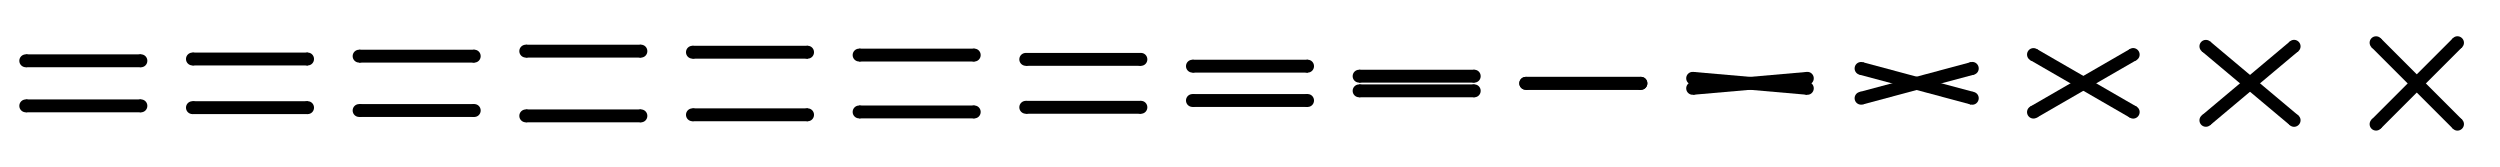 <svg xmlns="http://www.w3.org/2000/svg" width="6990" height="466" viewBox="0 0 6990 466">
  <g id="Grupo_1463" data-name="Grupo 1463" transform="translate(6759 -3511)">
    <rect id="Rectángulo_133" data-name="Rectángulo 133" width="466" height="466" transform="translate(-6759 3511)" fill="none"/>
    <g id="Grupo_1459" data-name="Grupo 1459" transform="translate(-6705.197 3663.408)">
      <g id="Grupo_1450" data-name="Grupo 1450" transform="translate(-0.001)">
        <rect id="Rectángulo_127" data-name="Rectángulo 127" width="323" height="36" transform="translate(18.198 -0.408)"/>
        <circle id="Elipse_59" data-name="Elipse 59" cx="18" cy="18" r="18" transform="translate(0.198 -0.408)"/>
        <ellipse id="Elipse_60" data-name="Elipse 60" cx="17.5" cy="18" rx="17.5" ry="18" transform="translate(323.198 -0.408)"/>
      </g>
      <g id="Grupo_1451" data-name="Grupo 1451" transform="translate(-0.001 125.54)">
        <rect id="Rectángulo_127-2" data-name="Rectángulo 127" width="323" height="36" transform="translate(18.198 0.052)"/>
        <circle id="Elipse_59-2" data-name="Elipse 59" cx="18" cy="18" r="18" transform="translate(0.198 0.052)"/>
        <ellipse id="Elipse_60-2" data-name="Elipse 60" cx="17.5" cy="18" rx="17.5" ry="18" transform="translate(323.198 0.052)"/>
      </g>
    </g>
    <rect id="Rectángulo_133-2" data-name="Rectángulo 133" width="466" height="466" transform="translate(-6293 3511)" fill="none"/>
    <g id="Grupo_1459-2" data-name="Grupo 1459" transform="translate(-6239.197 3663.408)">
      <g id="Grupo_1450-2" data-name="Grupo 1450" transform="translate(-0.001 -5)">
        <rect id="Rectángulo_127-3" data-name="Rectángulo 127" width="323" height="36" transform="translate(18.198 -0.408)"/>
        <circle id="Elipse_59-3" data-name="Elipse 59" cx="18" cy="18" r="18" transform="translate(0.198 -0.408)"/>
        <ellipse id="Elipse_60-3" data-name="Elipse 60" cx="17.5" cy="18" rx="17.5" ry="18" transform="translate(323.198 -0.408)"/>
      </g>
      <g id="Grupo_1451-2" data-name="Grupo 1451" transform="translate(-0.001 130.54)">
        <rect id="Rectángulo_127-4" data-name="Rectángulo 127" width="323" height="36" transform="translate(18.198 0.052)"/>
        <circle id="Elipse_59-4" data-name="Elipse 59" cx="18" cy="18" r="18" transform="translate(0.198 0.052)"/>
        <ellipse id="Elipse_60-4" data-name="Elipse 60" cx="17.5" cy="18" rx="17.5" ry="18" transform="translate(323.198 0.052)"/>
      </g>
    </g>
    <rect id="Rectángulo_133-3" data-name="Rectángulo 133" width="466" height="466" transform="translate(-5827 3511)" fill="none"/>
    <g id="Grupo_1459-3" data-name="Grupo 1459" transform="translate(-5773.197 3663.408)">
      <g id="Grupo_1450-3" data-name="Grupo 1450" transform="translate(-0.001 -13)">
        <rect id="Rectángulo_127-5" data-name="Rectángulo 127" width="323" height="36" transform="translate(18.198 -0.408)"/>
        <circle id="Elipse_59-5" data-name="Elipse 59" cx="18" cy="18" r="18" transform="translate(0.198 -0.408)"/>
        <ellipse id="Elipse_60-5" data-name="Elipse 60" cx="17.5" cy="18" rx="17.5" ry="18" transform="translate(323.198 -0.408)"/>
      </g>
      <g id="Grupo_1451-3" data-name="Grupo 1451" transform="translate(-0.001 138.54)">
        <rect id="Rectángulo_127-6" data-name="Rectángulo 127" width="323" height="36" transform="translate(18.198 0.052)"/>
        <circle id="Elipse_59-6" data-name="Elipse 59" cx="18" cy="18" r="18" transform="translate(0.198 0.052)"/>
        <ellipse id="Elipse_60-6" data-name="Elipse 60" cx="17.5" cy="18" rx="17.5" ry="18" transform="translate(323.198 0.052)"/>
      </g>
    </g>
    <rect id="Rectángulo_133-4" data-name="Rectángulo 133" width="466" height="466" transform="translate(-5361 3511)" fill="none"/>
    <g id="Grupo_1459-4" data-name="Grupo 1459" transform="translate(-5307.197 3663.408)">
      <g id="Grupo_1450-4" data-name="Grupo 1450" transform="translate(-0.001 -27)">
        <rect id="Rectángulo_127-7" data-name="Rectángulo 127" width="323" height="36" transform="translate(18.198 -0.408)"/>
        <circle id="Elipse_59-7" data-name="Elipse 59" cx="18" cy="18" r="18" transform="translate(0.198 -0.408)"/>
        <ellipse id="Elipse_60-7" data-name="Elipse 60" cx="17.5" cy="18" rx="17.5" ry="18" transform="translate(323.198 -0.408)"/>
      </g>
      <g id="Grupo_1451-4" data-name="Grupo 1451" transform="translate(-0.001 153.54)">
        <rect id="Rectángulo_127-8" data-name="Rectángulo 127" width="323" height="36" transform="translate(18.198 0.052)"/>
        <circle id="Elipse_59-8" data-name="Elipse 59" cx="18" cy="18" r="18" transform="translate(0.198 0.052)"/>
        <ellipse id="Elipse_60-8" data-name="Elipse 60" cx="17.5" cy="18" rx="17.5" ry="18" transform="translate(323.198 0.052)"/>
      </g>
    </g>
    <rect id="Rectángulo_133-5" data-name="Rectángulo 133" width="466" height="466" transform="translate(-4895 3511)" fill="none"/>
    <g id="Grupo_1459-5" data-name="Grupo 1459" transform="translate(-4841.197 3663.408)">
      <g id="Grupo_1450-5" data-name="Grupo 1450" transform="translate(-0.001 -24)">
        <rect id="Rectángulo_127-9" data-name="Rectángulo 127" width="323" height="36" transform="translate(18.198 -0.408)"/>
        <circle id="Elipse_59-9" data-name="Elipse 59" cx="18" cy="18" r="18" transform="translate(0.198 -0.408)"/>
        <ellipse id="Elipse_60-9" data-name="Elipse 60" cx="17.5" cy="18" rx="17.5" ry="18" transform="translate(323.198 -0.408)"/>
      </g>
      <g id="Grupo_1451-5" data-name="Grupo 1451" transform="translate(-0.001 150.54)">
        <rect id="Rectángulo_127-10" data-name="Rectángulo 127" width="323" height="36" transform="translate(18.198 0.052)"/>
        <circle id="Elipse_59-10" data-name="Elipse 59" cx="18" cy="18" r="18" transform="translate(0.198 0.052)"/>
        <ellipse id="Elipse_60-10" data-name="Elipse 60" cx="17.5" cy="18" rx="17.5" ry="18" transform="translate(323.198 0.052)"/>
      </g>
    </g>
    <rect id="Rectángulo_133-6" data-name="Rectángulo 133" width="466" height="466" transform="translate(-4429 3511)" fill="none"/>
    <g id="Grupo_1459-6" data-name="Grupo 1459" transform="translate(-4375.197 3663.408)">
      <g id="Grupo_1450-6" data-name="Grupo 1450" transform="translate(-0.001 -16)">
        <rect id="Rectángulo_127-11" data-name="Rectángulo 127" width="323" height="36" transform="translate(18.198 -0.408)"/>
        <circle id="Elipse_59-11" data-name="Elipse 59" cx="18" cy="18" r="18" transform="translate(0.198 -0.408)"/>
        <ellipse id="Elipse_60-11" data-name="Elipse 60" cx="17.5" cy="18" rx="17.5" ry="18" transform="translate(323.198 -0.408)"/>
      </g>
      <g id="Grupo_1451-6" data-name="Grupo 1451" transform="translate(-0.001 142.54)">
        <rect id="Rectángulo_127-12" data-name="Rectángulo 127" width="323" height="36" transform="translate(18.198 0.052)"/>
        <circle id="Elipse_59-12" data-name="Elipse 59" cx="18" cy="18" r="18" transform="translate(0.198 0.052)"/>
        <ellipse id="Elipse_60-12" data-name="Elipse 60" cx="17.5" cy="18" rx="17.5" ry="18" transform="translate(323.198 0.052)"/>
      </g>
    </g>
    <rect id="Rectángulo_133-7" data-name="Rectángulo 133" width="466" height="466" transform="translate(-3963 3511)" fill="none"/>
    <g id="Grupo_1459-7" data-name="Grupo 1459" transform="translate(-3909.197 3663.408)">
      <g id="Grupo_1450-7" data-name="Grupo 1450" transform="translate(-0.001 -4)">
        <rect id="Rectángulo_127-13" data-name="Rectángulo 127" width="323" height="36" transform="translate(18.198 -0.408)"/>
        <circle id="Elipse_59-13" data-name="Elipse 59" cx="18" cy="18" r="18" transform="translate(0.198 -0.408)"/>
        <ellipse id="Elipse_60-13" data-name="Elipse 60" cx="17.5" cy="18" rx="17.5" ry="18" transform="translate(323.198 -0.408)"/>
      </g>
      <g id="Grupo_1451-7" data-name="Grupo 1451" transform="translate(-0.001 129.54)">
        <rect id="Rectángulo_127-14" data-name="Rectángulo 127" width="323" height="36" transform="translate(18.198 0.052)"/>
        <circle id="Elipse_59-14" data-name="Elipse 59" cx="18" cy="18" r="18" transform="translate(0.198 0.052)"/>
        <ellipse id="Elipse_60-14" data-name="Elipse 60" cx="17.5" cy="18" rx="17.5" ry="18" transform="translate(323.198 0.052)"/>
      </g>
    </g>
    <rect id="Rectángulo_133-8" data-name="Rectángulo 133" width="466" height="466" transform="translate(-3497 3511)" fill="none"/>
    <g id="Grupo_1459-8" data-name="Grupo 1459" transform="translate(-3441.197 3665.408)">
      <g id="Grupo_1450-8" data-name="Grupo 1450" transform="translate(-2.001 13)">
        <rect id="Rectángulo_127-15" data-name="Rectángulo 127" width="323" height="36" transform="translate(18.198 -0.408)"/>
        <circle id="Elipse_59-15" data-name="Elipse 59" cx="18" cy="18" r="18" transform="translate(0.198 -0.408)"/>
        <ellipse id="Elipse_60-15" data-name="Elipse 60" cx="17.5" cy="18" rx="17.5" ry="18" transform="translate(323.198 -0.408)"/>
      </g>
      <g id="Grupo_1451-8" data-name="Grupo 1451" transform="translate(-2.001 108.54)">
        <rect id="Rectángulo_127-16" data-name="Rectángulo 127" width="323" height="36" transform="translate(18.198 0.052)"/>
        <circle id="Elipse_59-16" data-name="Elipse 59" cx="18" cy="18" r="18" transform="translate(0.198 0.052)"/>
        <ellipse id="Elipse_60-16" data-name="Elipse 60" cx="17.5" cy="18" rx="17.5" ry="18" transform="translate(323.198 0.052)"/>
      </g>
    </g>
    <rect id="Rectángulo_133-9" data-name="Rectángulo 133" width="466" height="466" transform="translate(-3031 3511)" fill="none"/>
    <g id="Grupo_1459-9" data-name="Grupo 1459" transform="translate(-2975.197 3665.408)">
      <g id="Grupo_1450-9" data-name="Grupo 1450" transform="translate(-2.001 41)">
        <rect id="Rectángulo_127-17" data-name="Rectángulo 127" width="323" height="36" transform="translate(18.198 -0.408)"/>
        <circle id="Elipse_59-17" data-name="Elipse 59" cx="18" cy="18" r="18" transform="translate(0.198 -0.408)"/>
        <ellipse id="Elipse_60-17" data-name="Elipse 60" cx="17.5" cy="18" rx="17.5" ry="18" transform="translate(323.198 -0.408)"/>
      </g>
      <g id="Grupo_1451-9" data-name="Grupo 1451" transform="translate(-2.001 81.54)">
        <rect id="Rectángulo_127-18" data-name="Rectángulo 127" width="323" height="36" transform="translate(18.198 0.052)"/>
        <circle id="Elipse_59-18" data-name="Elipse 59" cx="18" cy="18" r="18" transform="translate(0.198 0.052)"/>
        <ellipse id="Elipse_60-18" data-name="Elipse 60" cx="17.5" cy="18" rx="17.5" ry="18" transform="translate(323.198 0.052)"/>
      </g>
    </g>
    <rect id="Rectángulo_133-10" data-name="Rectángulo 133" width="466" height="466" transform="translate(-2565 3511)" fill="none"/>
    <g id="Grupo_1459-10" data-name="Grupo 1459" transform="translate(-2509.197 3685.408)">
      <g id="Grupo_1450-10" data-name="Grupo 1450" transform="translate(-2.001 41)">
        <rect id="Rectángulo_127-19" data-name="Rectángulo 127" width="323" height="36" transform="translate(18.198 -0.408)"/>
        <circle id="Elipse_59-19" data-name="Elipse 59" cx="18" cy="18" r="18" transform="translate(0.198 -0.408)"/>
        <ellipse id="Elipse_60-19" data-name="Elipse 60" cx="17.5" cy="18" rx="17.5" ry="18" transform="translate(323.198 -0.408)"/>
      </g>
      <g id="Grupo_1451-10" data-name="Grupo 1451" transform="translate(-2.001 40.54)">
        <rect id="Rectángulo_127-20" data-name="Rectángulo 127" width="323" height="36" transform="translate(18.198 0.052)"/>
        <circle id="Elipse_59-20" data-name="Elipse 59" cx="18" cy="18" r="18" transform="translate(0.198 0.052)"/>
        <ellipse id="Elipse_60-20" data-name="Elipse 60" cx="17.5" cy="18" rx="17.5" ry="18" transform="translate(323.198 0.052)"/>
      </g>
    </g>
    <rect id="Rectángulo_133-11" data-name="Rectángulo 133" width="466" height="466" transform="translate(-2099 3511)" fill="none"/>
    <g id="Grupo_1459-11" data-name="Grupo 1459" transform="translate(-2043.197 3685.408)">
      <g id="Grupo_1450-11" data-name="Grupo 1450" transform="matrix(0.996, -0.087, 0.087, 0.996, -2.852, 56.685)">
        <rect id="Rectángulo_127-21" data-name="Rectángulo 127" width="323" height="36" transform="translate(18.198 -0.408)"/>
        <circle id="Elipse_59-21" data-name="Elipse 59" cx="18" cy="18" r="18" transform="translate(0.198 -0.408)"/>
        <ellipse id="Elipse_60-21" data-name="Elipse 60" cx="17.5" cy="18" rx="17.5" ry="18" transform="translate(323.198 -0.408)"/>
      </g>
      <g id="Grupo_1451-11" data-name="Grupo 1451" transform="matrix(0.996, 0.087, -0.087, 0.996, 0.254, 24.991)">
        <rect id="Rectángulo_127-22" data-name="Rectángulo 127" width="323" height="36" transform="translate(18.198 0.052)"/>
        <circle id="Elipse_59-22" data-name="Elipse 59" cx="18" cy="18" r="18" transform="translate(0.198 0.052)"/>
        <ellipse id="Elipse_60-22" data-name="Elipse 60" cx="17.5" cy="18" rx="17.5" ry="18" transform="translate(323.198 0.052)"/>
      </g>
    </g>
    <rect id="Rectángulo_133-12" data-name="Rectángulo 133" width="466" height="466" transform="translate(-1633 3511)" fill="none"/>
    <g id="Grupo_1459-12" data-name="Grupo 1459" transform="translate(-1577.197 3685.408)">
      <g id="Grupo_1450-12" data-name="Grupo 1450" transform="matrix(0.966, -0.259, 0.259, 0.966, -0.448, 87.979)">
        <rect id="Rectángulo_127-23" data-name="Rectángulo 127" width="323" height="36" transform="translate(18.198 -0.408)"/>
        <circle id="Elipse_59-23" data-name="Elipse 59" cx="18" cy="18" r="18" transform="translate(0.198 -0.408)"/>
        <ellipse id="Elipse_60-23" data-name="Elipse 60" cx="17.5" cy="18" rx="17.5" ry="18" transform="translate(323.198 -0.408)"/>
      </g>
      <g id="Grupo_1451-12" data-name="Grupo 1451" transform="matrix(0.966, 0.259, -0.259, 0.966, 8.777, -5.225)">
        <rect id="Rectángulo_127-24" data-name="Rectángulo 127" width="323" height="36" transform="translate(18.198 0.052)"/>
        <circle id="Elipse_59-24" data-name="Elipse 59" cx="18" cy="18" r="18" transform="translate(0.198 0.052)"/>
        <ellipse id="Elipse_60-24" data-name="Elipse 60" cx="17.5" cy="18" rx="17.5" ry="18" transform="translate(323.198 0.052)"/>
      </g>
    </g>
    <rect id="Rectángulo_133-13" data-name="Rectángulo 133" width="466" height="466" transform="translate(-1167 3511)" fill="none"/>
    <g id="Grupo_1459-13" data-name="Grupo 1459" transform="translate(-1111.197 3685.408)">
      <g id="Grupo_1450-13" data-name="Grupo 1450" transform="translate(13.211 132.956) rotate(-30)">
        <rect id="Rectángulo_127-25" data-name="Rectángulo 127" width="323" height="36" transform="translate(18.198 -0.408)"/>
        <circle id="Elipse_59-25" data-name="Elipse 59" cx="18" cy="18" r="18" transform="translate(0.198 -0.408)"/>
        <ellipse id="Elipse_60-25" data-name="Elipse 60" cx="17.5" cy="18" rx="17.5" ry="18" transform="translate(323.198 -0.408)"/>
      </g>
      <g id="Grupo_1451-13" data-name="Grupo 1451" transform="translate(31.033 -46.64) rotate(30)">
        <rect id="Rectángulo_127-26" data-name="Rectángulo 127" width="323" height="36" transform="translate(18.198 0.052)"/>
        <circle id="Elipse_59-26" data-name="Elipse 59" cx="18" cy="18" r="18" transform="translate(0.198 0.052)"/>
        <ellipse id="Elipse_60-26" data-name="Elipse 60" cx="17.5" cy="18" rx="17.5" ry="18" transform="translate(323.198 0.052)"/>
      </g>
    </g>
    <rect id="Rectángulo_133-14" data-name="Rectángulo 133" width="466" height="466" transform="translate(-701 3511)" fill="none"/>
    <g id="Grupo_1459-14" data-name="Grupo 1459" transform="translate(-645.197 3685.408)">
      <g id="Grupo_1450-14" data-name="Grupo 1450" transform="translate(28.616 160.302) rotate(-40)">
        <rect id="Rectángulo_127-27" data-name="Rectángulo 127" width="323" height="36" transform="translate(18.198 -0.408)"/>
        <circle id="Elipse_59-27" data-name="Elipse 59" cx="18" cy="18" r="18" transform="translate(0.198 -0.408)"/>
        <ellipse id="Elipse_60-27" data-name="Elipse 60" cx="17.5" cy="18" rx="17.5" ry="18" transform="translate(323.198 -0.408)"/>
      </g>
      <g id="Grupo_1451-14" data-name="Grupo 1451" transform="translate(51.527 -70.423) rotate(40)">
        <rect id="Rectángulo_127-28" data-name="Rectángulo 127" width="323" height="36" transform="translate(18.198 0.052)"/>
        <circle id="Elipse_59-28" data-name="Elipse 59" cx="18" cy="18" r="18" transform="translate(0.198 0.052)"/>
        <ellipse id="Elipse_60-28" data-name="Elipse 60" cx="17.5" cy="18" rx="17.5" ry="18" transform="translate(323.198 0.052)"/>
      </g>
    </g>
    <rect id="Rectángulo_133-15" data-name="Rectángulo 133" width="466" height="466" transform="translate(-235 3511)" fill="none"/>
    <g id="Grupo_1459-15" data-name="Grupo 1459" transform="translate(-178.897 3685.708)">
      <g id="Grupo_1450-15" data-name="Grupo 1450" transform="translate(38.046 172.865) rotate(-45)">
        <rect id="Rectángulo_127-29" data-name="Rectángulo 127" width="323" height="36" transform="translate(18.198 -0.408)"/>
        <circle id="Elipse_59-29" data-name="Elipse 59" cx="18" cy="18" r="18" transform="translate(0.198 -0.408)"/>
        <ellipse id="Elipse_60-29" data-name="Elipse 60" cx="17.5" cy="18" rx="17.5" ry="18" transform="translate(323.198 -0.408)"/>
      </g>
      <g id="Grupo_1451-15" data-name="Grupo 1451" transform="translate(63.25 -80.885) rotate(45)">
        <rect id="Rectángulo_127-30" data-name="Rectángulo 127" width="323" height="36" transform="translate(18.198 0.052)"/>
        <circle id="Elipse_59-30" data-name="Elipse 59" cx="18" cy="18" r="18" transform="translate(0.198 0.052)"/>
        <ellipse id="Elipse_60-30" data-name="Elipse 60" cx="17.5" cy="18" rx="17.5" ry="18" transform="translate(323.198 0.052)"/>
      </g>
    </g>
  </g>
</svg>
